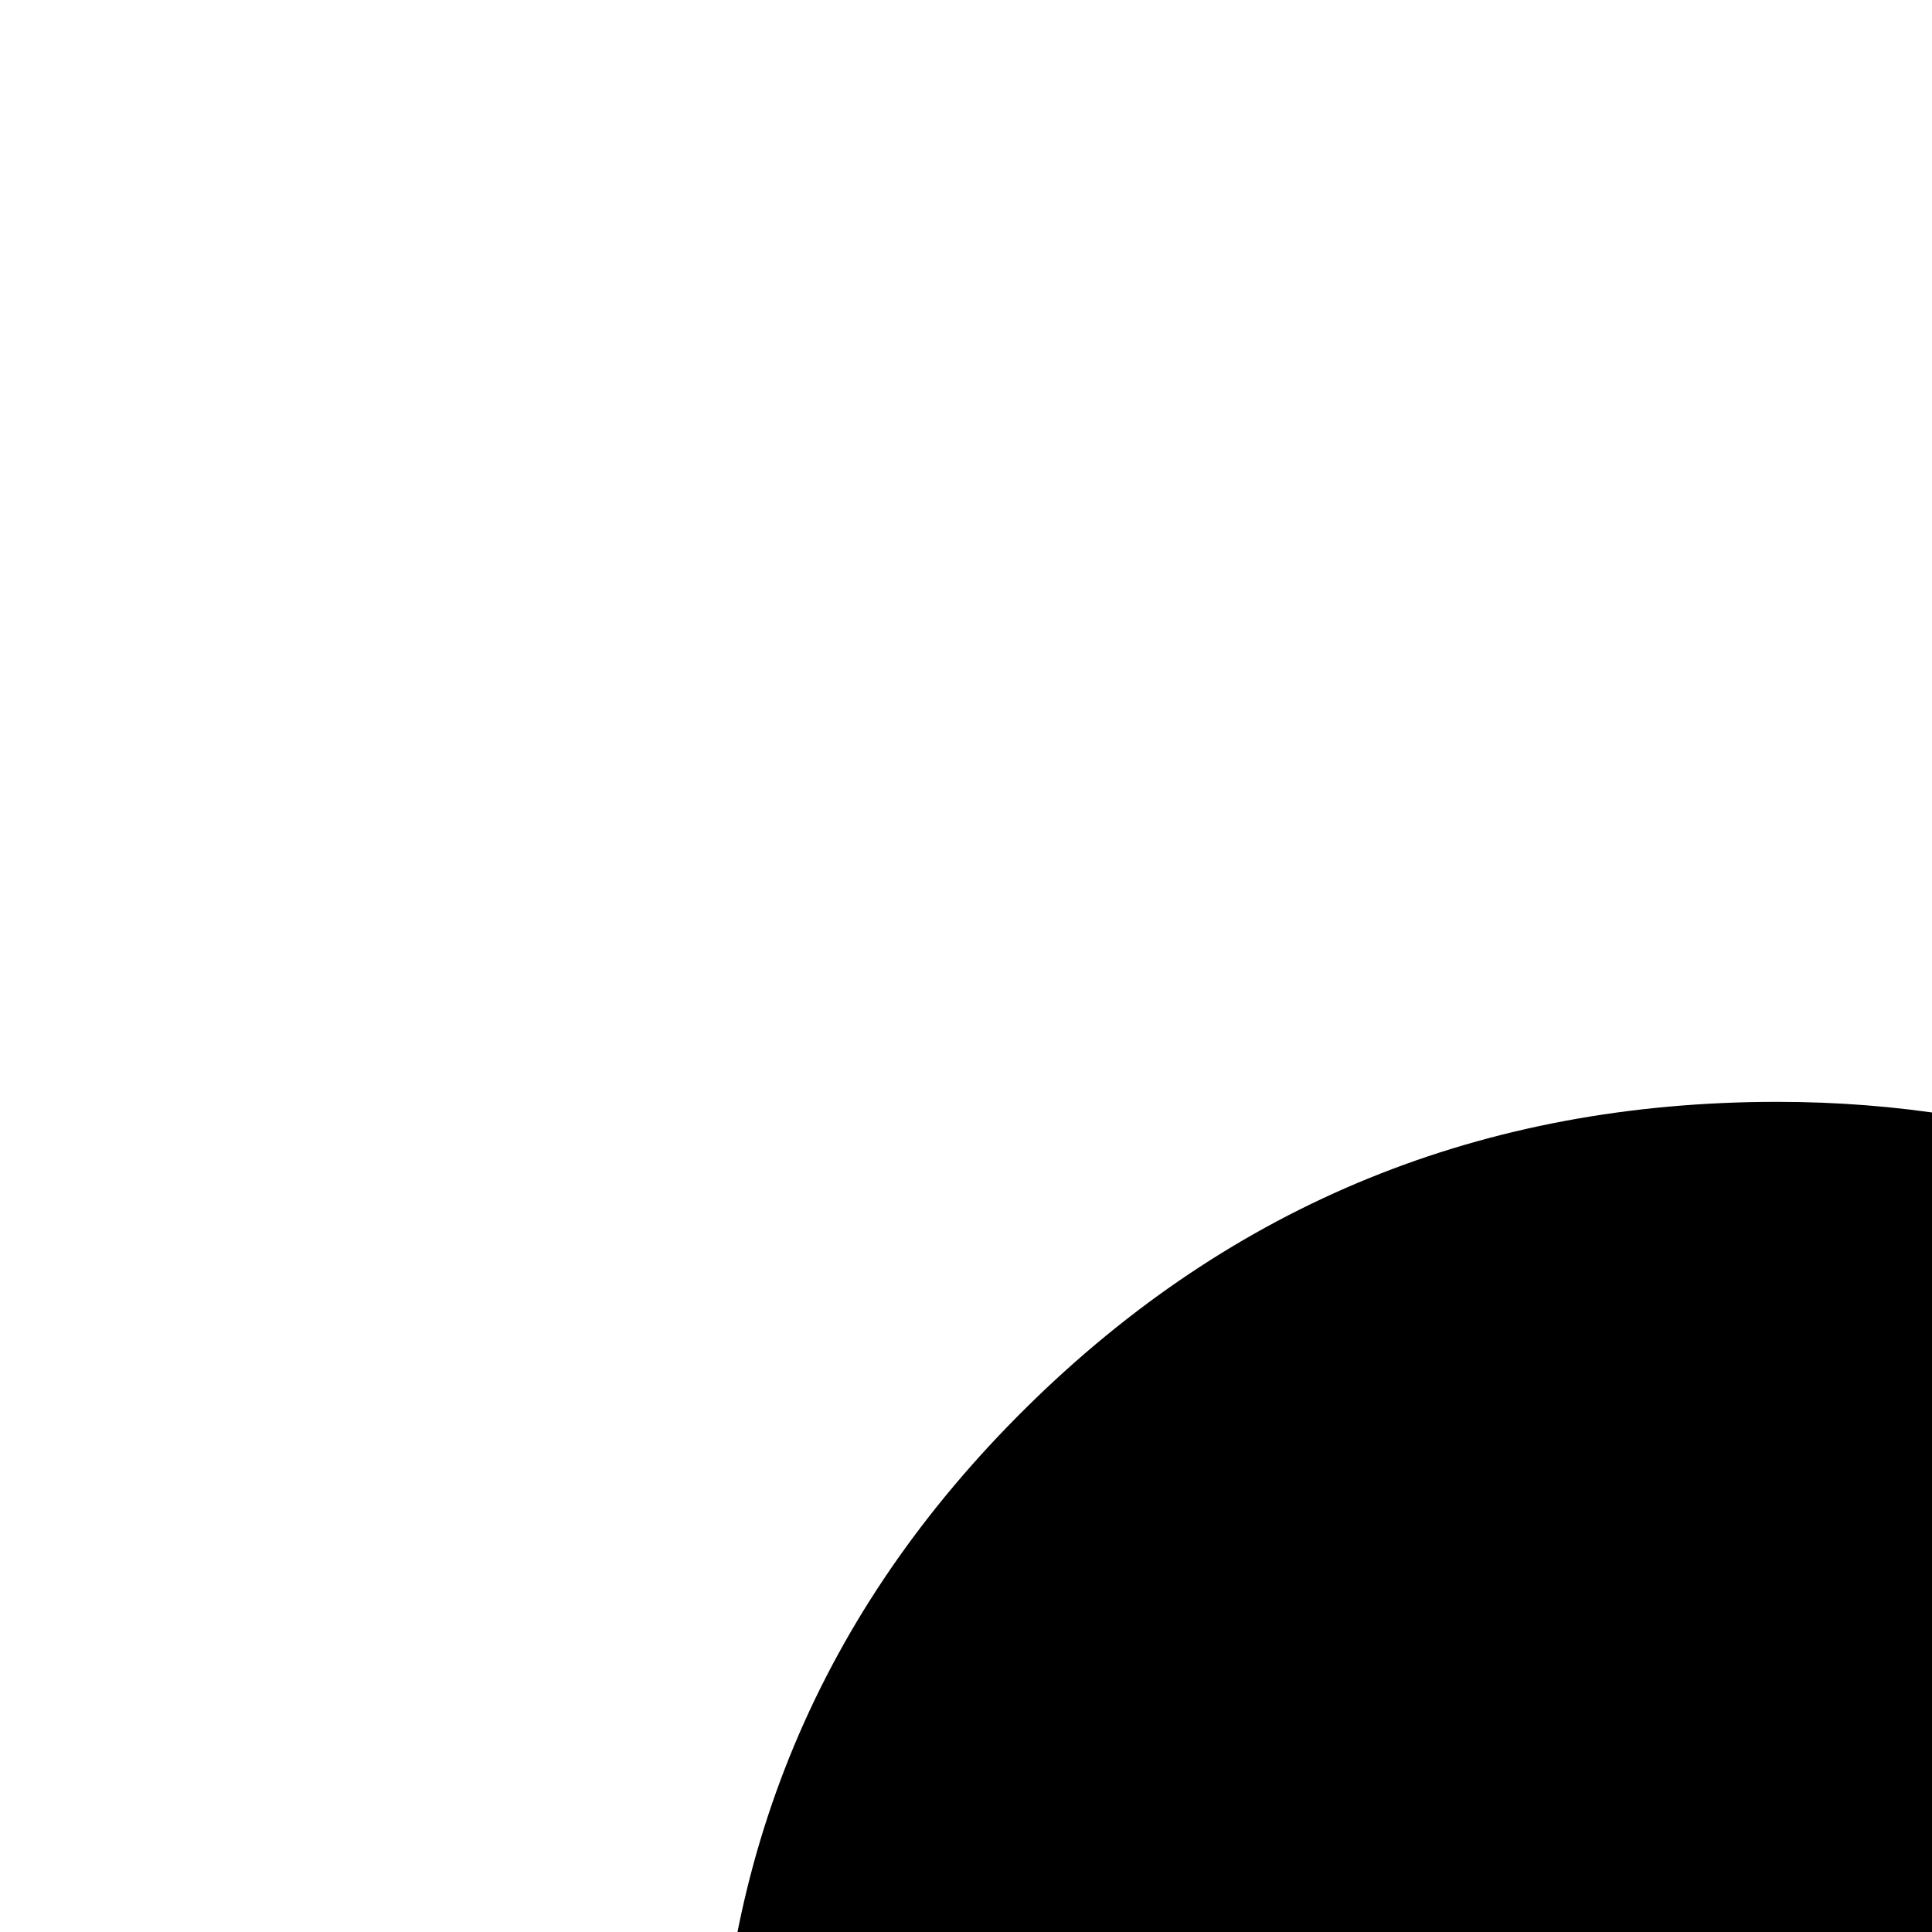 <svg xmlns="http://www.w3.org/2000/svg" version="1.1" viewBox="0 0 512 512" fill="currentColor"><path fill="currentColor" d="M1800 644q111 46 179.5 145.5T2048 1011q0 164-118 280.5T1645 1408q-4 0-11.5-.5t-10.5-.5H406q-170-10-288-125.5T0 1001q0-110 55-203t147-147q-12-39-12-82q0-115 82-196t199-81q95 0 172 58q75-154 222.5-248T1192 8q166 0 306 80.5T1719.5 307t81.5 301q0 6-.5 18t-.5 18M468 910q0 122 84 193t208 71q137 0 240-99q-16-20-47.5-56.5T909 968q-67 65-144 65q-55 0-93.5-33.5T633 912q0-53 38.5-87t91.5-34q44 0 84.5 21t73 55t65 75t69 82t77 75t97 55t121.5 21q121 0 204.5-71.5T1638 913q0-121-84-192t-207-71q-143 0-241 97l93 108q66-64 142-64q52 0 92 33t40 84q0 57-37 91.5t-94 34.5q-43 0-82.5-21t-72-55t-65.5-75t-69.5-82t-77.5-75t-96.5-55T760 650q-122 0-207 70.5T468 910"/></svg>